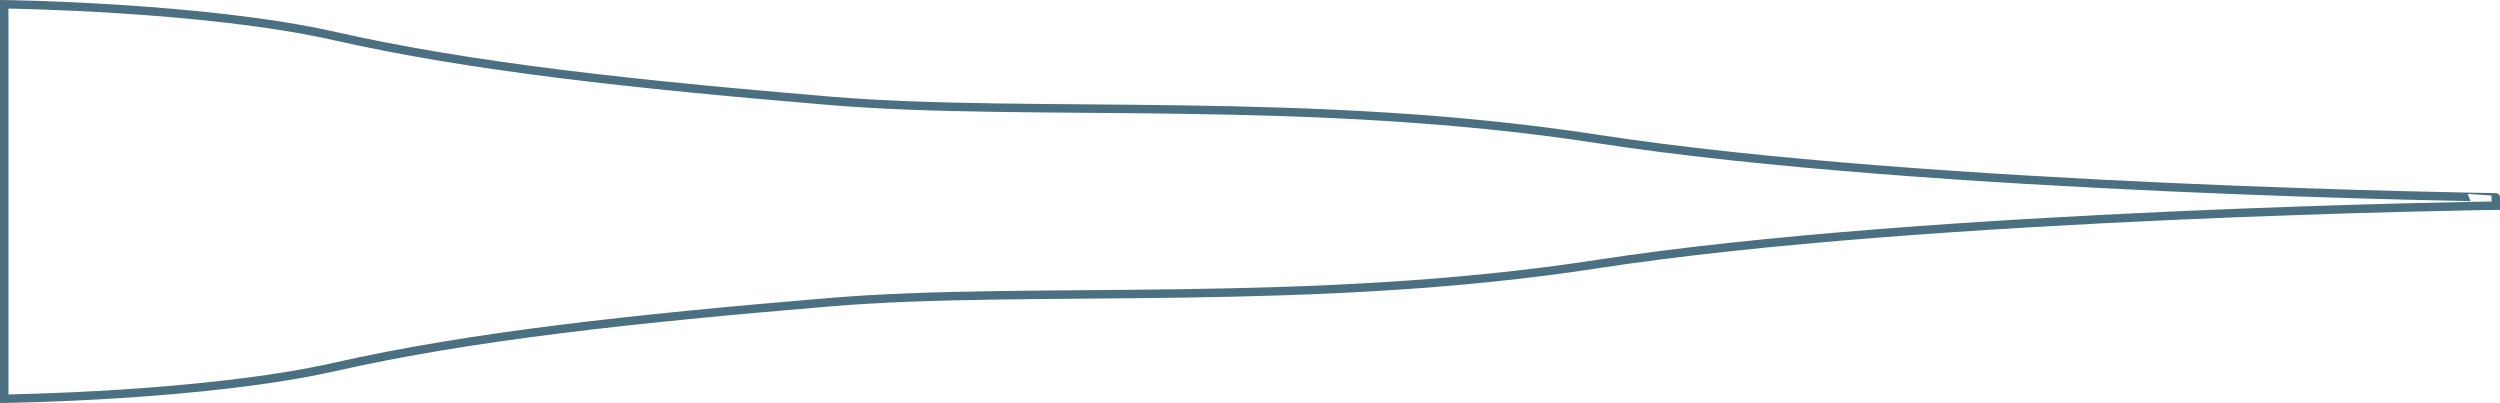<svg xmlns="http://www.w3.org/2000/svg" width="1476.928" height="238.076" viewBox="0 0 1476.928 238.076">
  <path id="Caminho_206" data-name="Caminho 206" d="M1795.692,643.129c-169.733-26.163-334.7-12.605-453.541-22.535-115.525-9.652-212.115-20.044-292.247-38.187-76.917-17.415-195.486-18.835-195.486-18.835V796.587s118.569-1.419,195.486-18.834c80.132-18.144,176.722-28.536,292.247-38.187,118.84-9.929,283.807,3.629,453.541-22.535,194.588-29.995,530.654-34.487,530.654-34.487v-4.928S1990.28,673.123,1795.692,643.129Z" transform="translate(-851.918 -561.042)" fill="none" stroke="#4a7082" stroke-width="5"/>
</svg>
